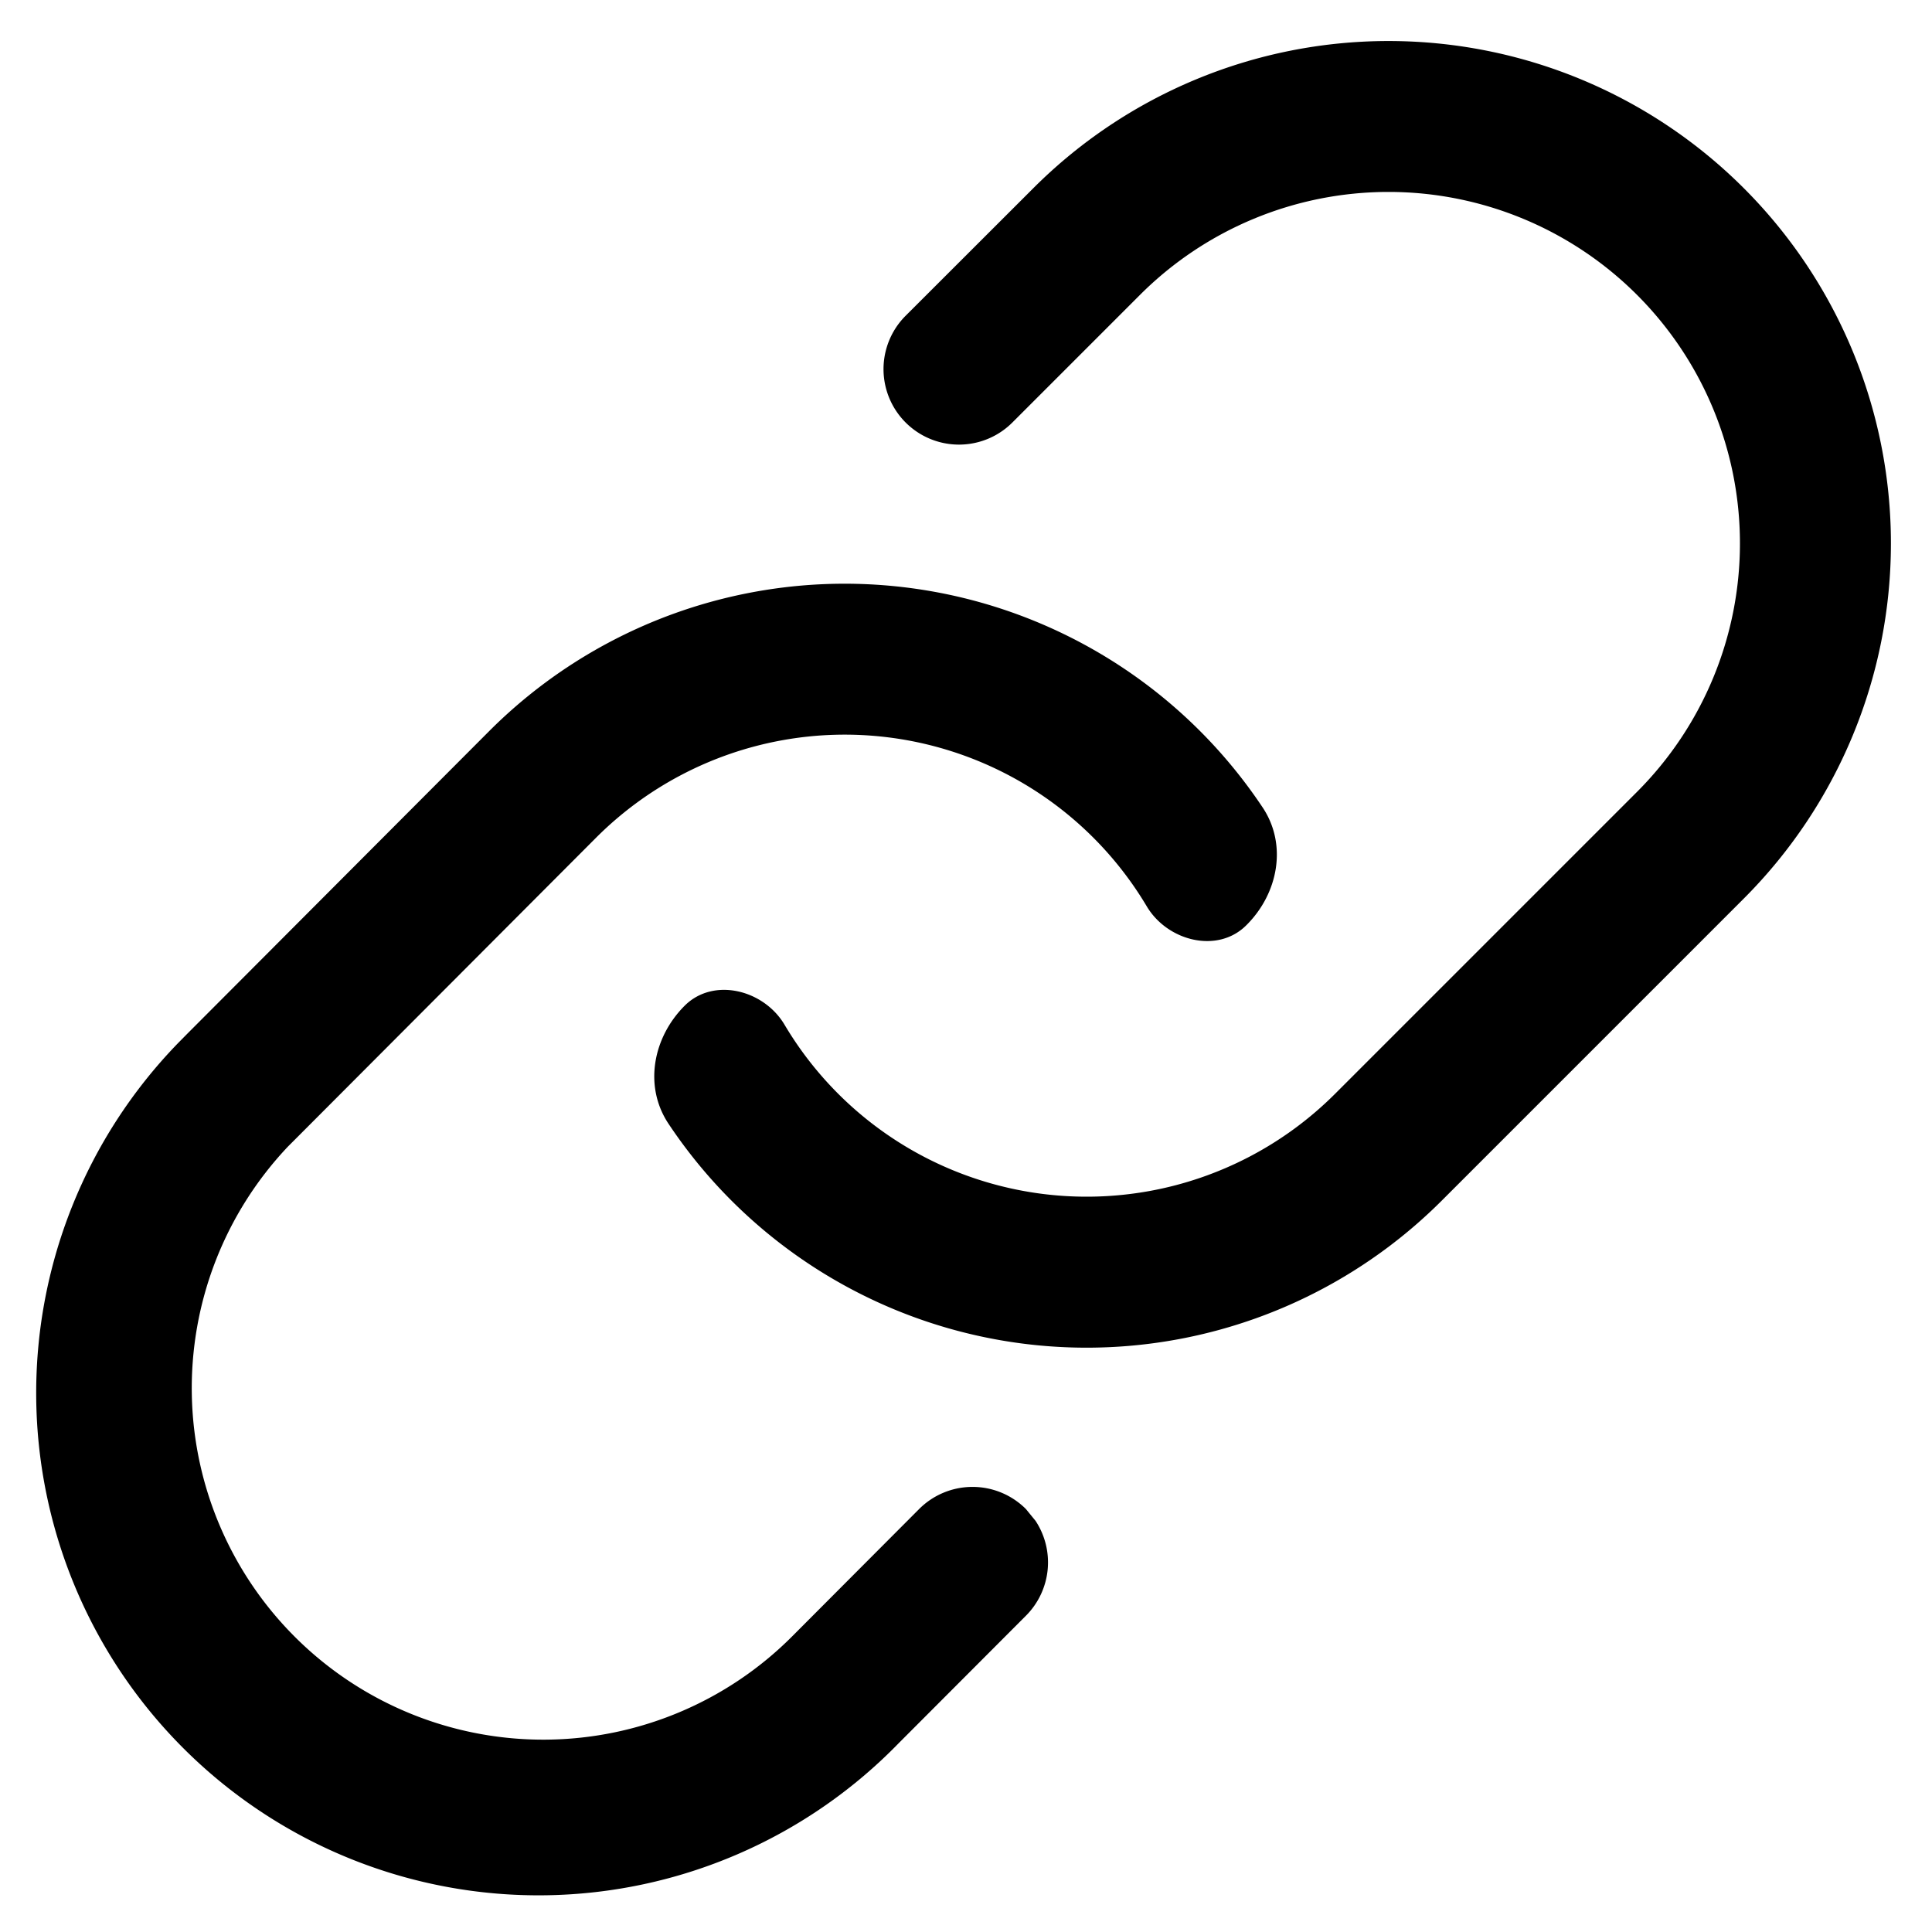 <svg fill="none" viewBox="0 0 16 16" xmlns="http://www.w3.org/2000/svg">
  <g clip-path="url(#Link-16_svg__a)">
    <path fill="#000" d="M4.05 6.056a4.16 4.16 0 0 1 6.406.63c.207.309.13.714-.134.976-.237.238-.653.133-.825-.156a2.911 2.911 0 0 0-4.562-.567L2.438 9.442l-.053.053a2.911 2.911 0 0 0 4.173 4.059l1.054-1.057a.625.625 0 0 1 .884 0l.08.098a.625.625 0 0 1-.079.785l-1.055 1.057a4.16 4.16 0 0 1-5.964-5.802l.075-.076L4.05 6.056Zm4.508-4.498a4.16 4.16 0 0 1 5.883 5.884l-2.5 2.5a4.16 4.16 0 0 1-6.405-.636c-.206-.31-.129-.714.134-.977.238-.238.655-.133.827.157a2.91 2.91 0 0 0 4.56.572l2.5-2.5a2.91 2.91 0 0 0-4.116-4.116L8.384 3.499a.625.625 0 1 1-.884-.884l1.058-1.057Z"/>
  </g>
  <defs>
    <clipPath id="Link-16_svg__a">
      <path fill="#fff" d="M0 0h16v16H0z"/>
    </clipPath>
  </defs>
</svg>
